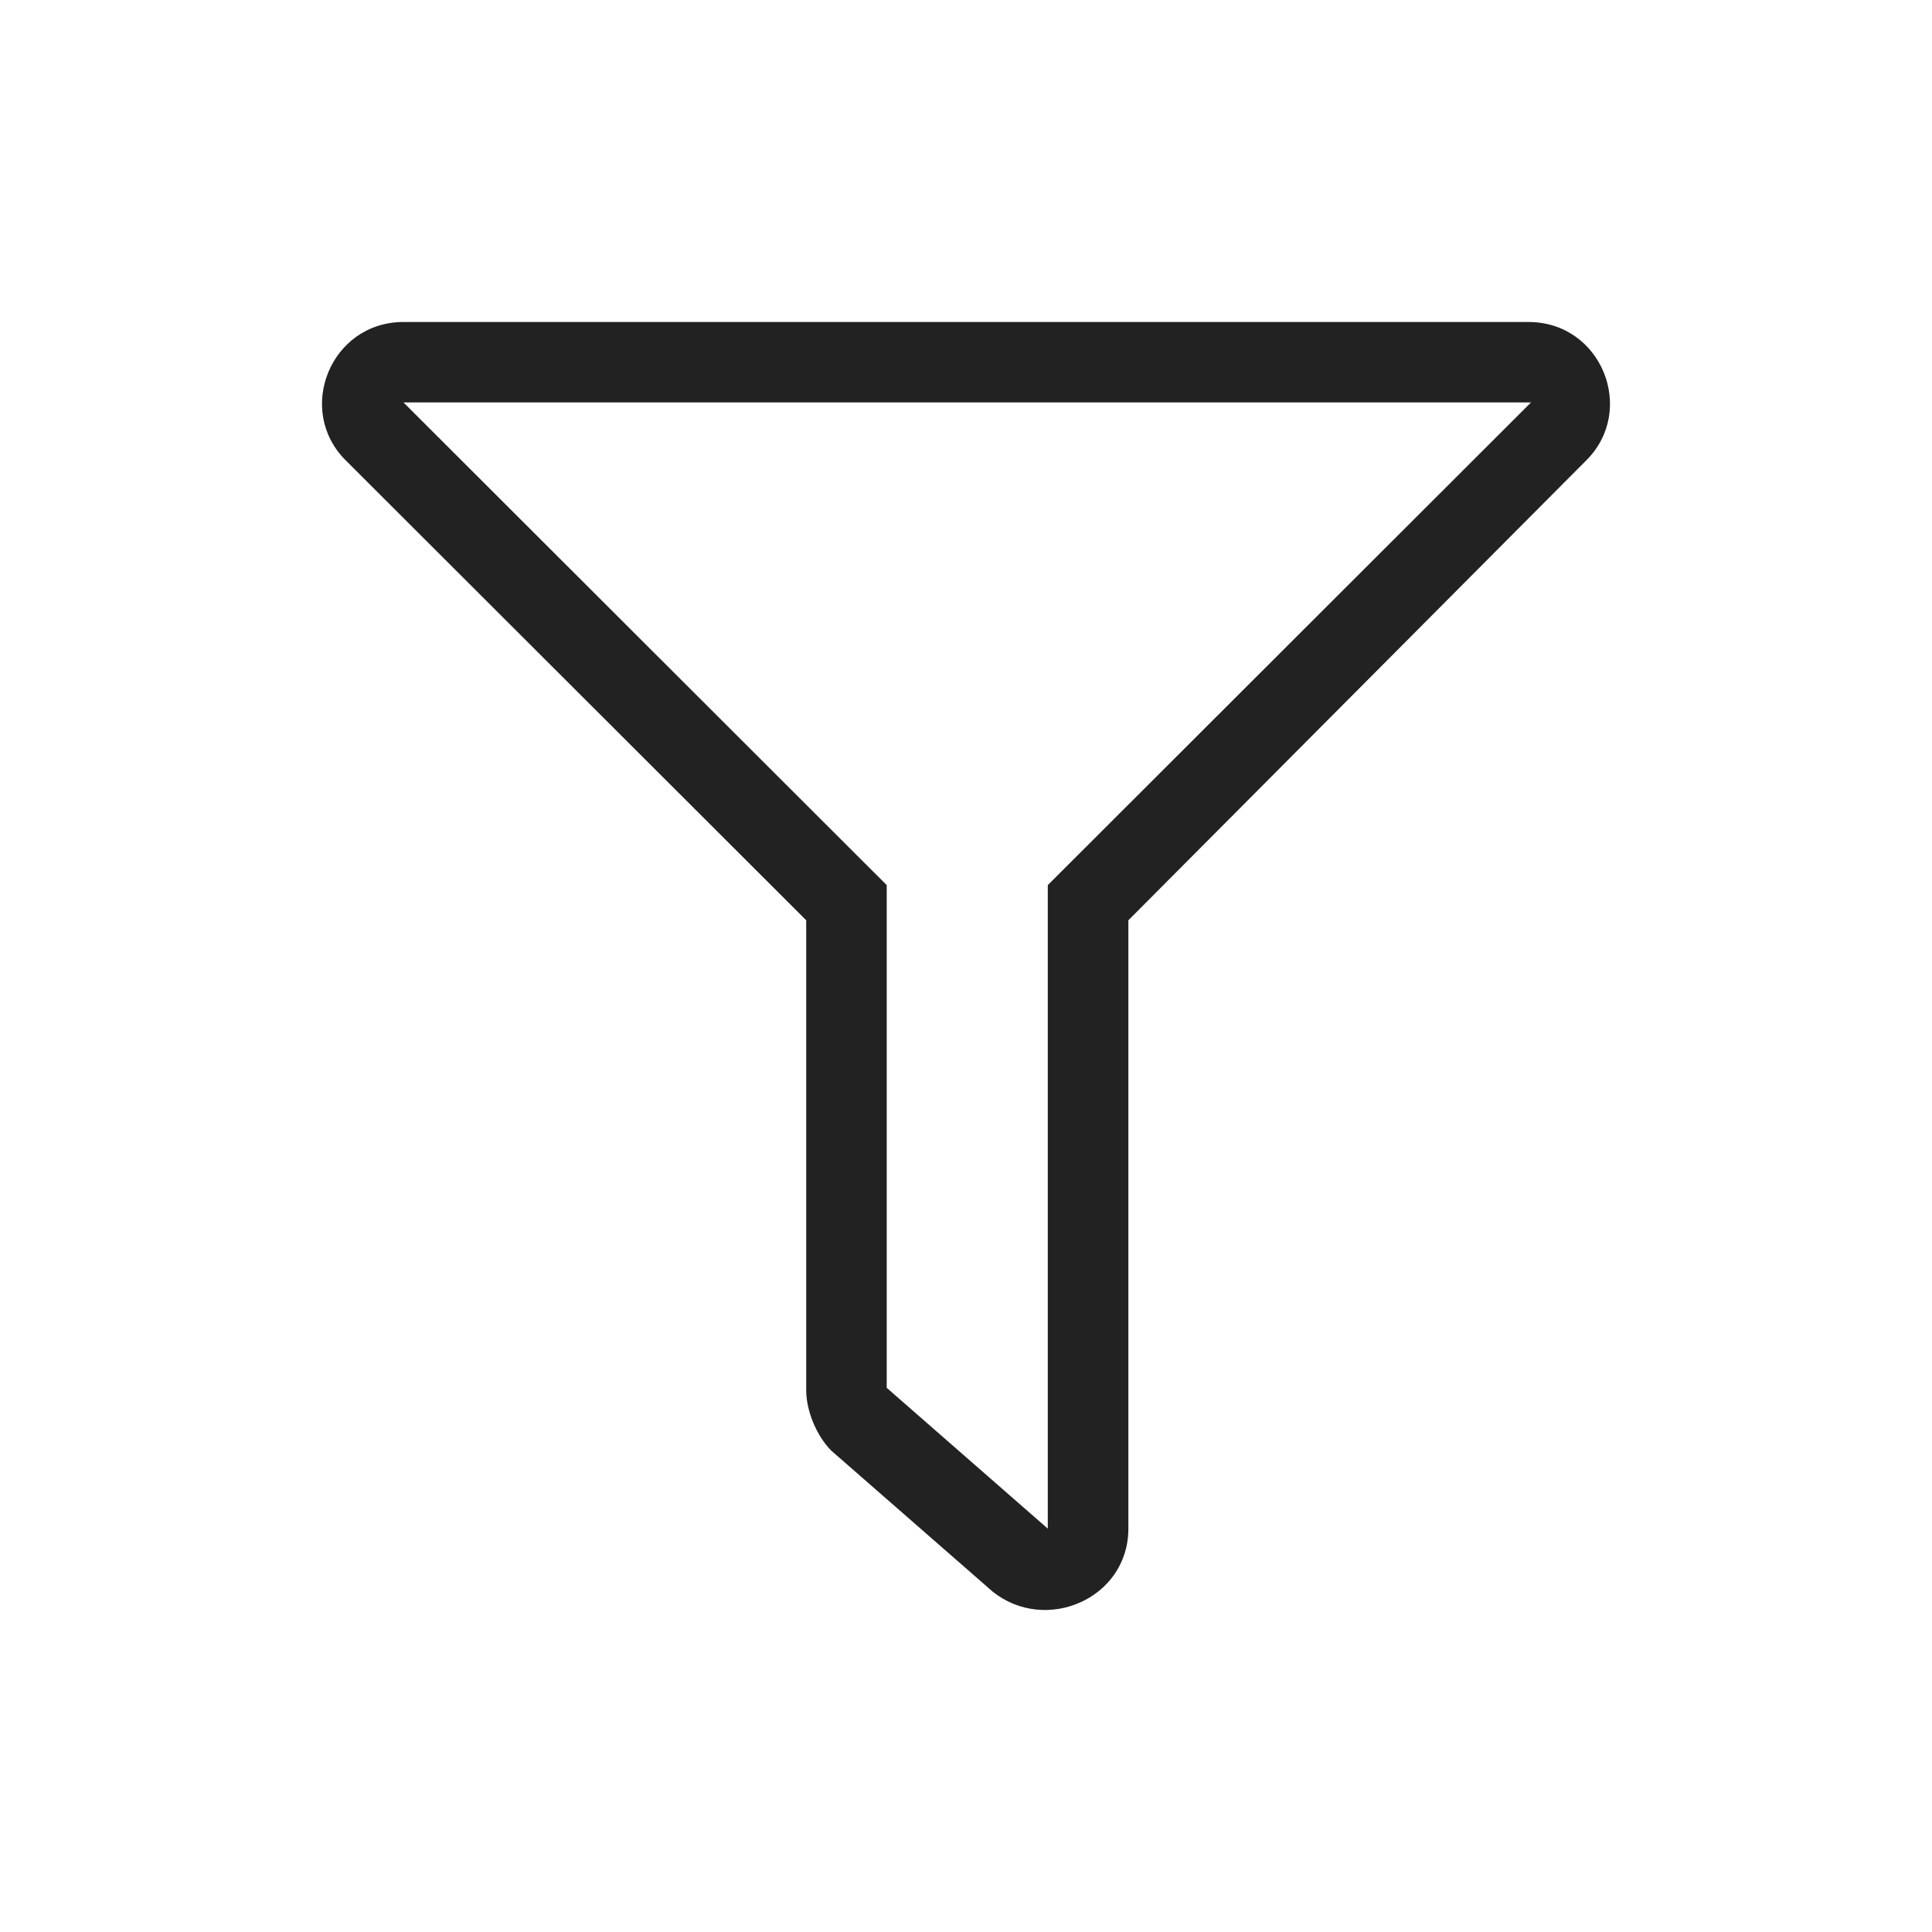 <svg width="24" height="24" viewBox="0 0 24 24" fill="none" xmlns="http://www.w3.org/2000/svg">
<path d="M18.988 4H5.012C4.106 4 3.668 5.093 4.293 5.717L10.015 11.432V17.271C10.015 17.521 10.14 17.833 10.327 18.021L12.328 19.769C12.985 20.3 14.017 19.863 14.017 18.989V11.432L19.707 5.717C20.332 5.093 19.894 4 18.988 4ZM13.016 10.995V18.989L11.015 17.24V10.995L5.012 4.999H19.019L13.016 10.995Z" fill="#222222"/>
</svg>

